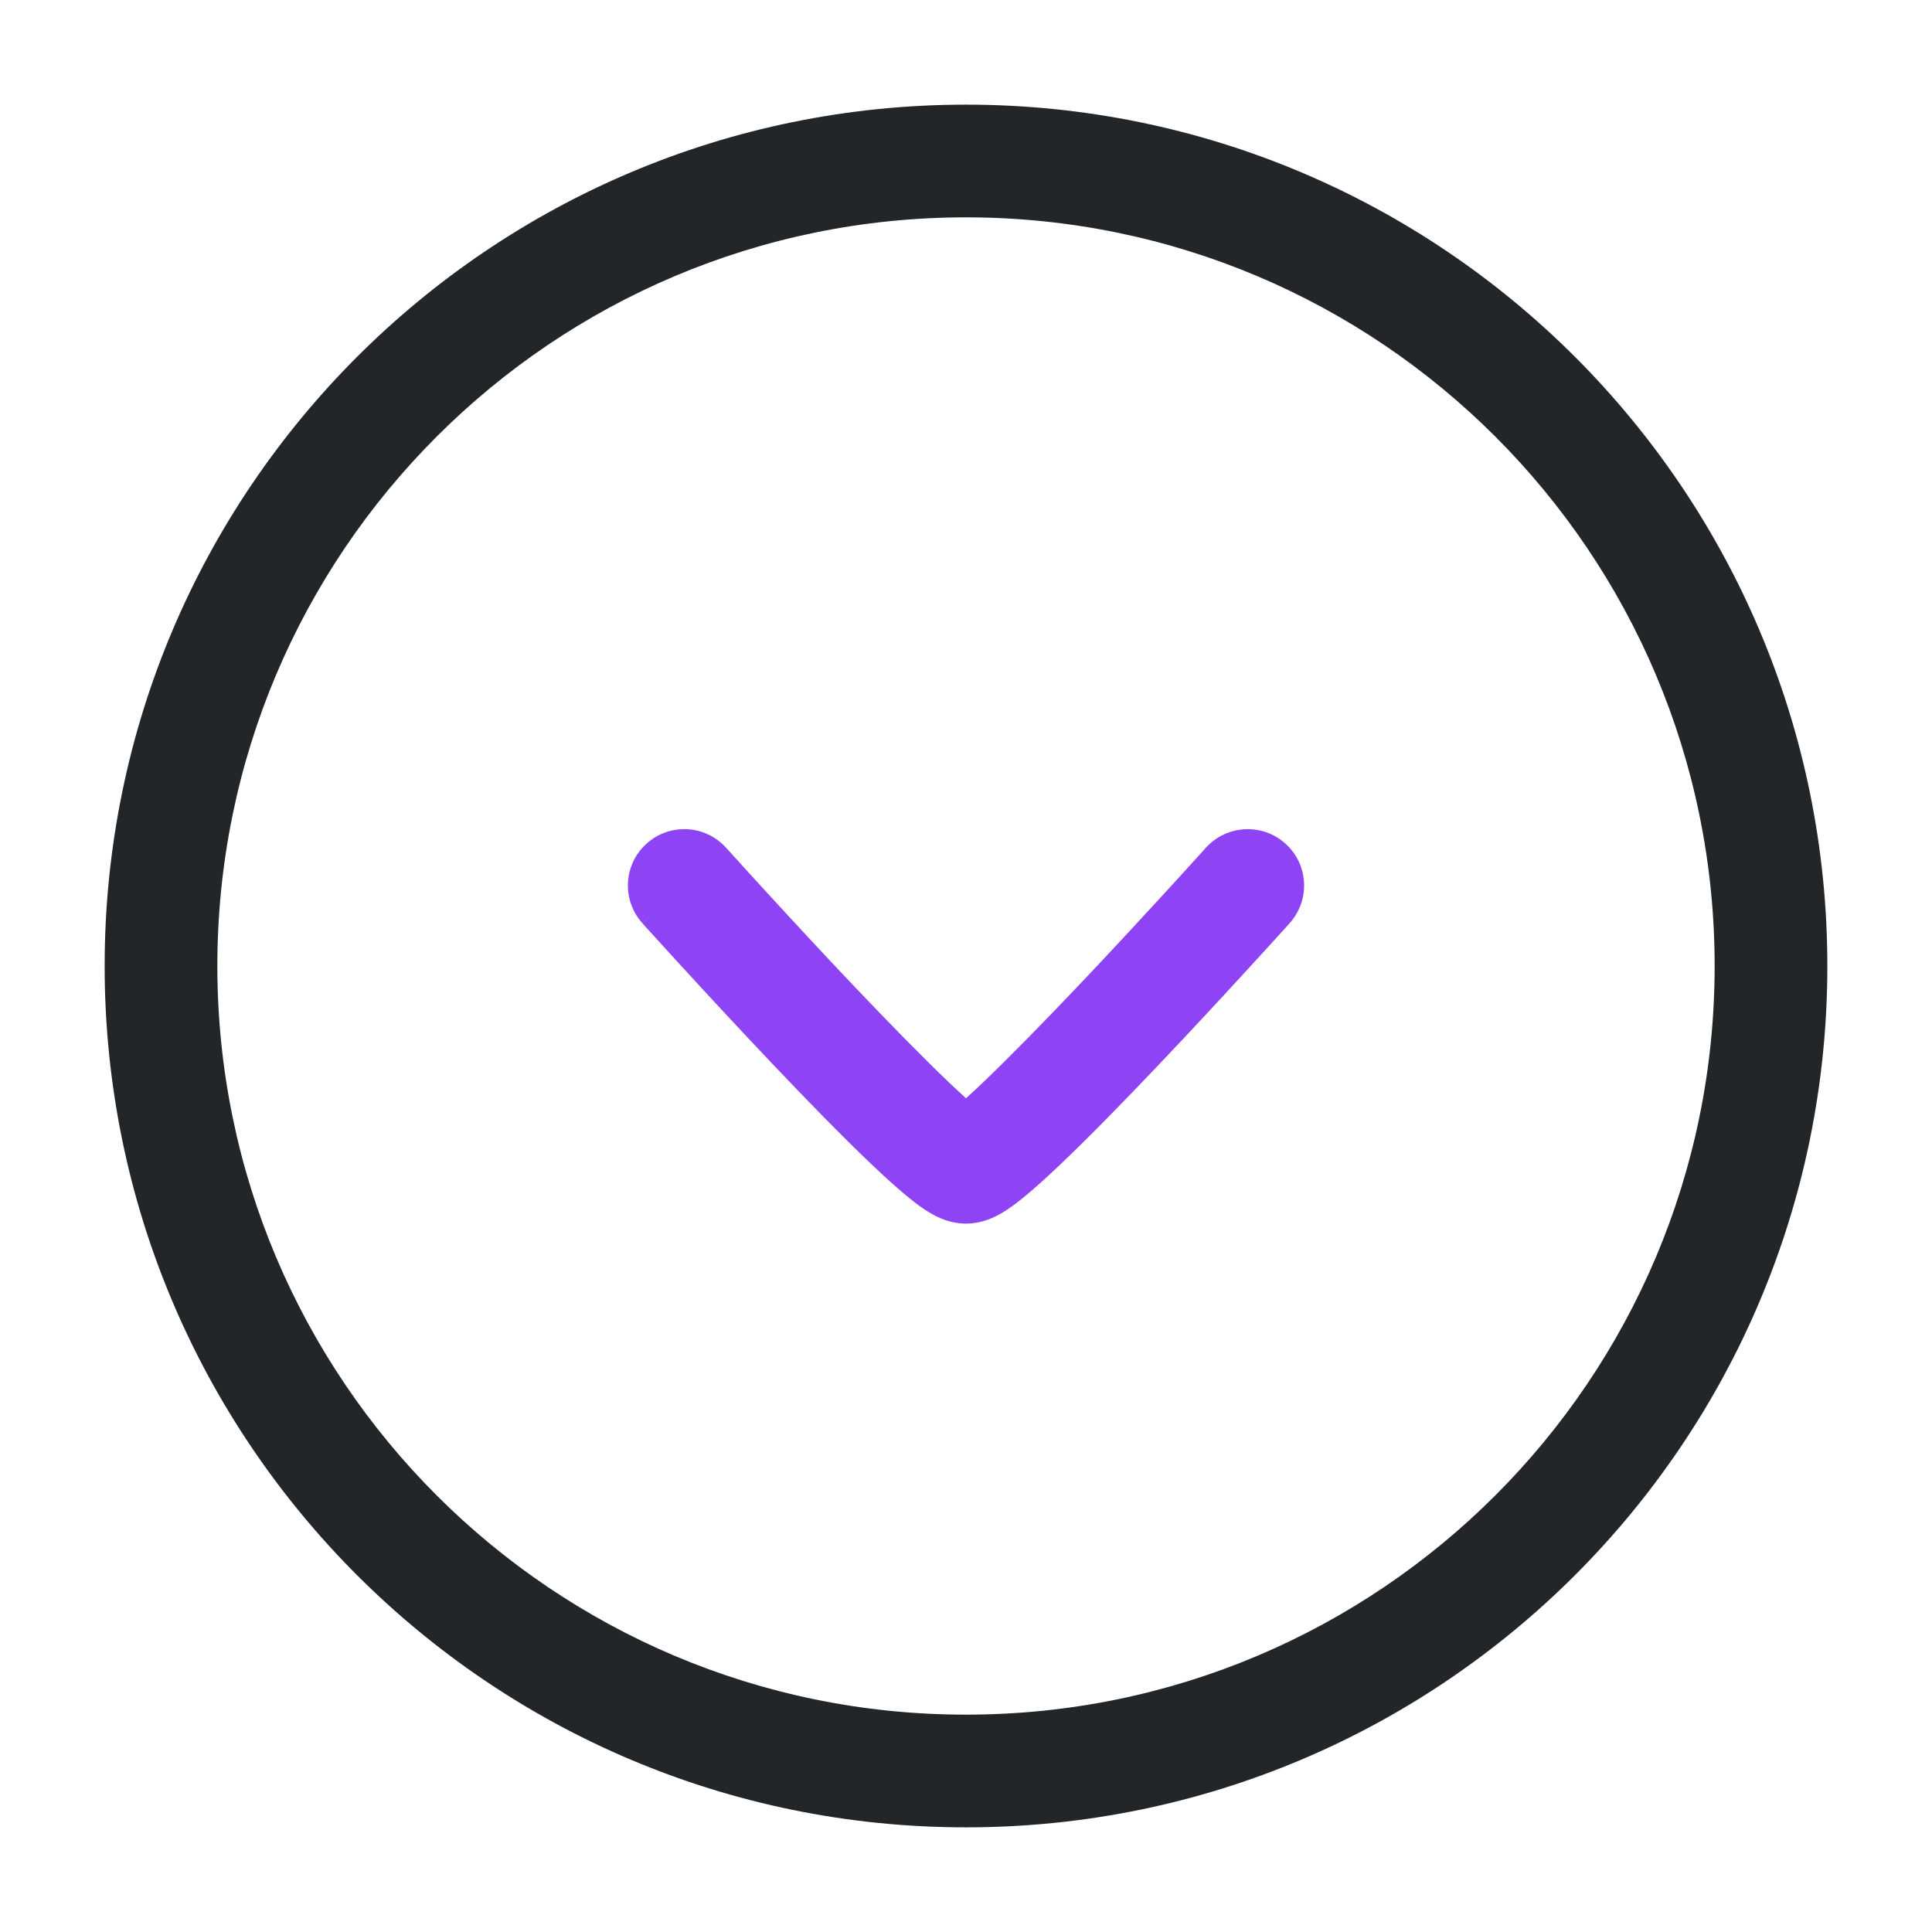 <svg width="24" height="24" viewBox="0 0 24 24" fill="none" xmlns="http://www.w3.org/2000/svg">
<path fill-rule="evenodd" clip-rule="evenodd" d="M12 1.3C17.91 1.3 22.7 6.091 22.7 12C22.7 17.91 17.91 22.7 12 22.7C6.091 22.7 1.3 17.91 1.3 12C1.3 6.091 6.091 1.3 12 1.3ZM21.3 12C21.3 6.864 17.136 2.7 12 2.7C6.864 2.7 2.7 6.864 2.7 12C2.7 17.136 6.864 21.3 12 21.3C17.136 21.3 21.3 17.136 21.3 12Z" fill="#222628"/>
<path fill-rule="evenodd" clip-rule="evenodd" d="M15.968 10.48C16.256 10.738 16.279 11.181 16.02 11.468L15.984 11.509L15.882 11.621C15.795 11.717 15.67 11.855 15.518 12.02C15.216 12.35 14.808 12.791 14.389 13.232C13.971 13.672 13.535 14.12 13.177 14.46C13 14.629 12.831 14.782 12.688 14.896C12.618 14.953 12.539 15.011 12.46 15.059C12.42 15.083 12.367 15.113 12.305 15.138C12.253 15.159 12.142 15.2 12 15.2C11.858 15.2 11.747 15.159 11.695 15.138C11.633 15.113 11.58 15.083 11.54 15.059C11.461 15.011 11.382 14.953 11.312 14.896C11.169 14.782 11 14.629 10.823 14.46C10.465 14.12 10.029 13.672 9.611 13.232C9.192 12.791 8.784 12.35 8.482 12.02C8.33 11.855 8.205 11.717 8.118 11.621L8.016 11.509L7.98 11.469C7.98 11.469 7.98 11.468 8.5 11L7.98 11.468C7.721 11.181 7.744 10.738 8.032 10.48C8.319 10.221 8.762 10.244 9.02 10.532L8.735 10.789C9.02 10.532 9.02 10.532 9.02 10.532L9.055 10.57L9.155 10.68C9.241 10.775 9.364 10.911 9.514 11.074C9.813 11.4 10.214 11.835 10.626 12.268C11.04 12.703 11.457 13.13 11.788 13.446C11.866 13.52 11.937 13.586 12 13.643C12.063 13.586 12.134 13.52 12.212 13.446C12.543 13.13 12.96 12.703 13.374 12.268C13.786 11.835 14.187 11.4 14.486 11.074C14.636 10.911 14.759 10.775 14.845 10.68L14.945 10.57L14.979 10.532C14.979 10.532 14.98 10.532 15.301 10.821L14.979 10.532C15.238 10.245 15.681 10.221 15.968 10.48Z" fill="#8E44F4"/>
</svg>
